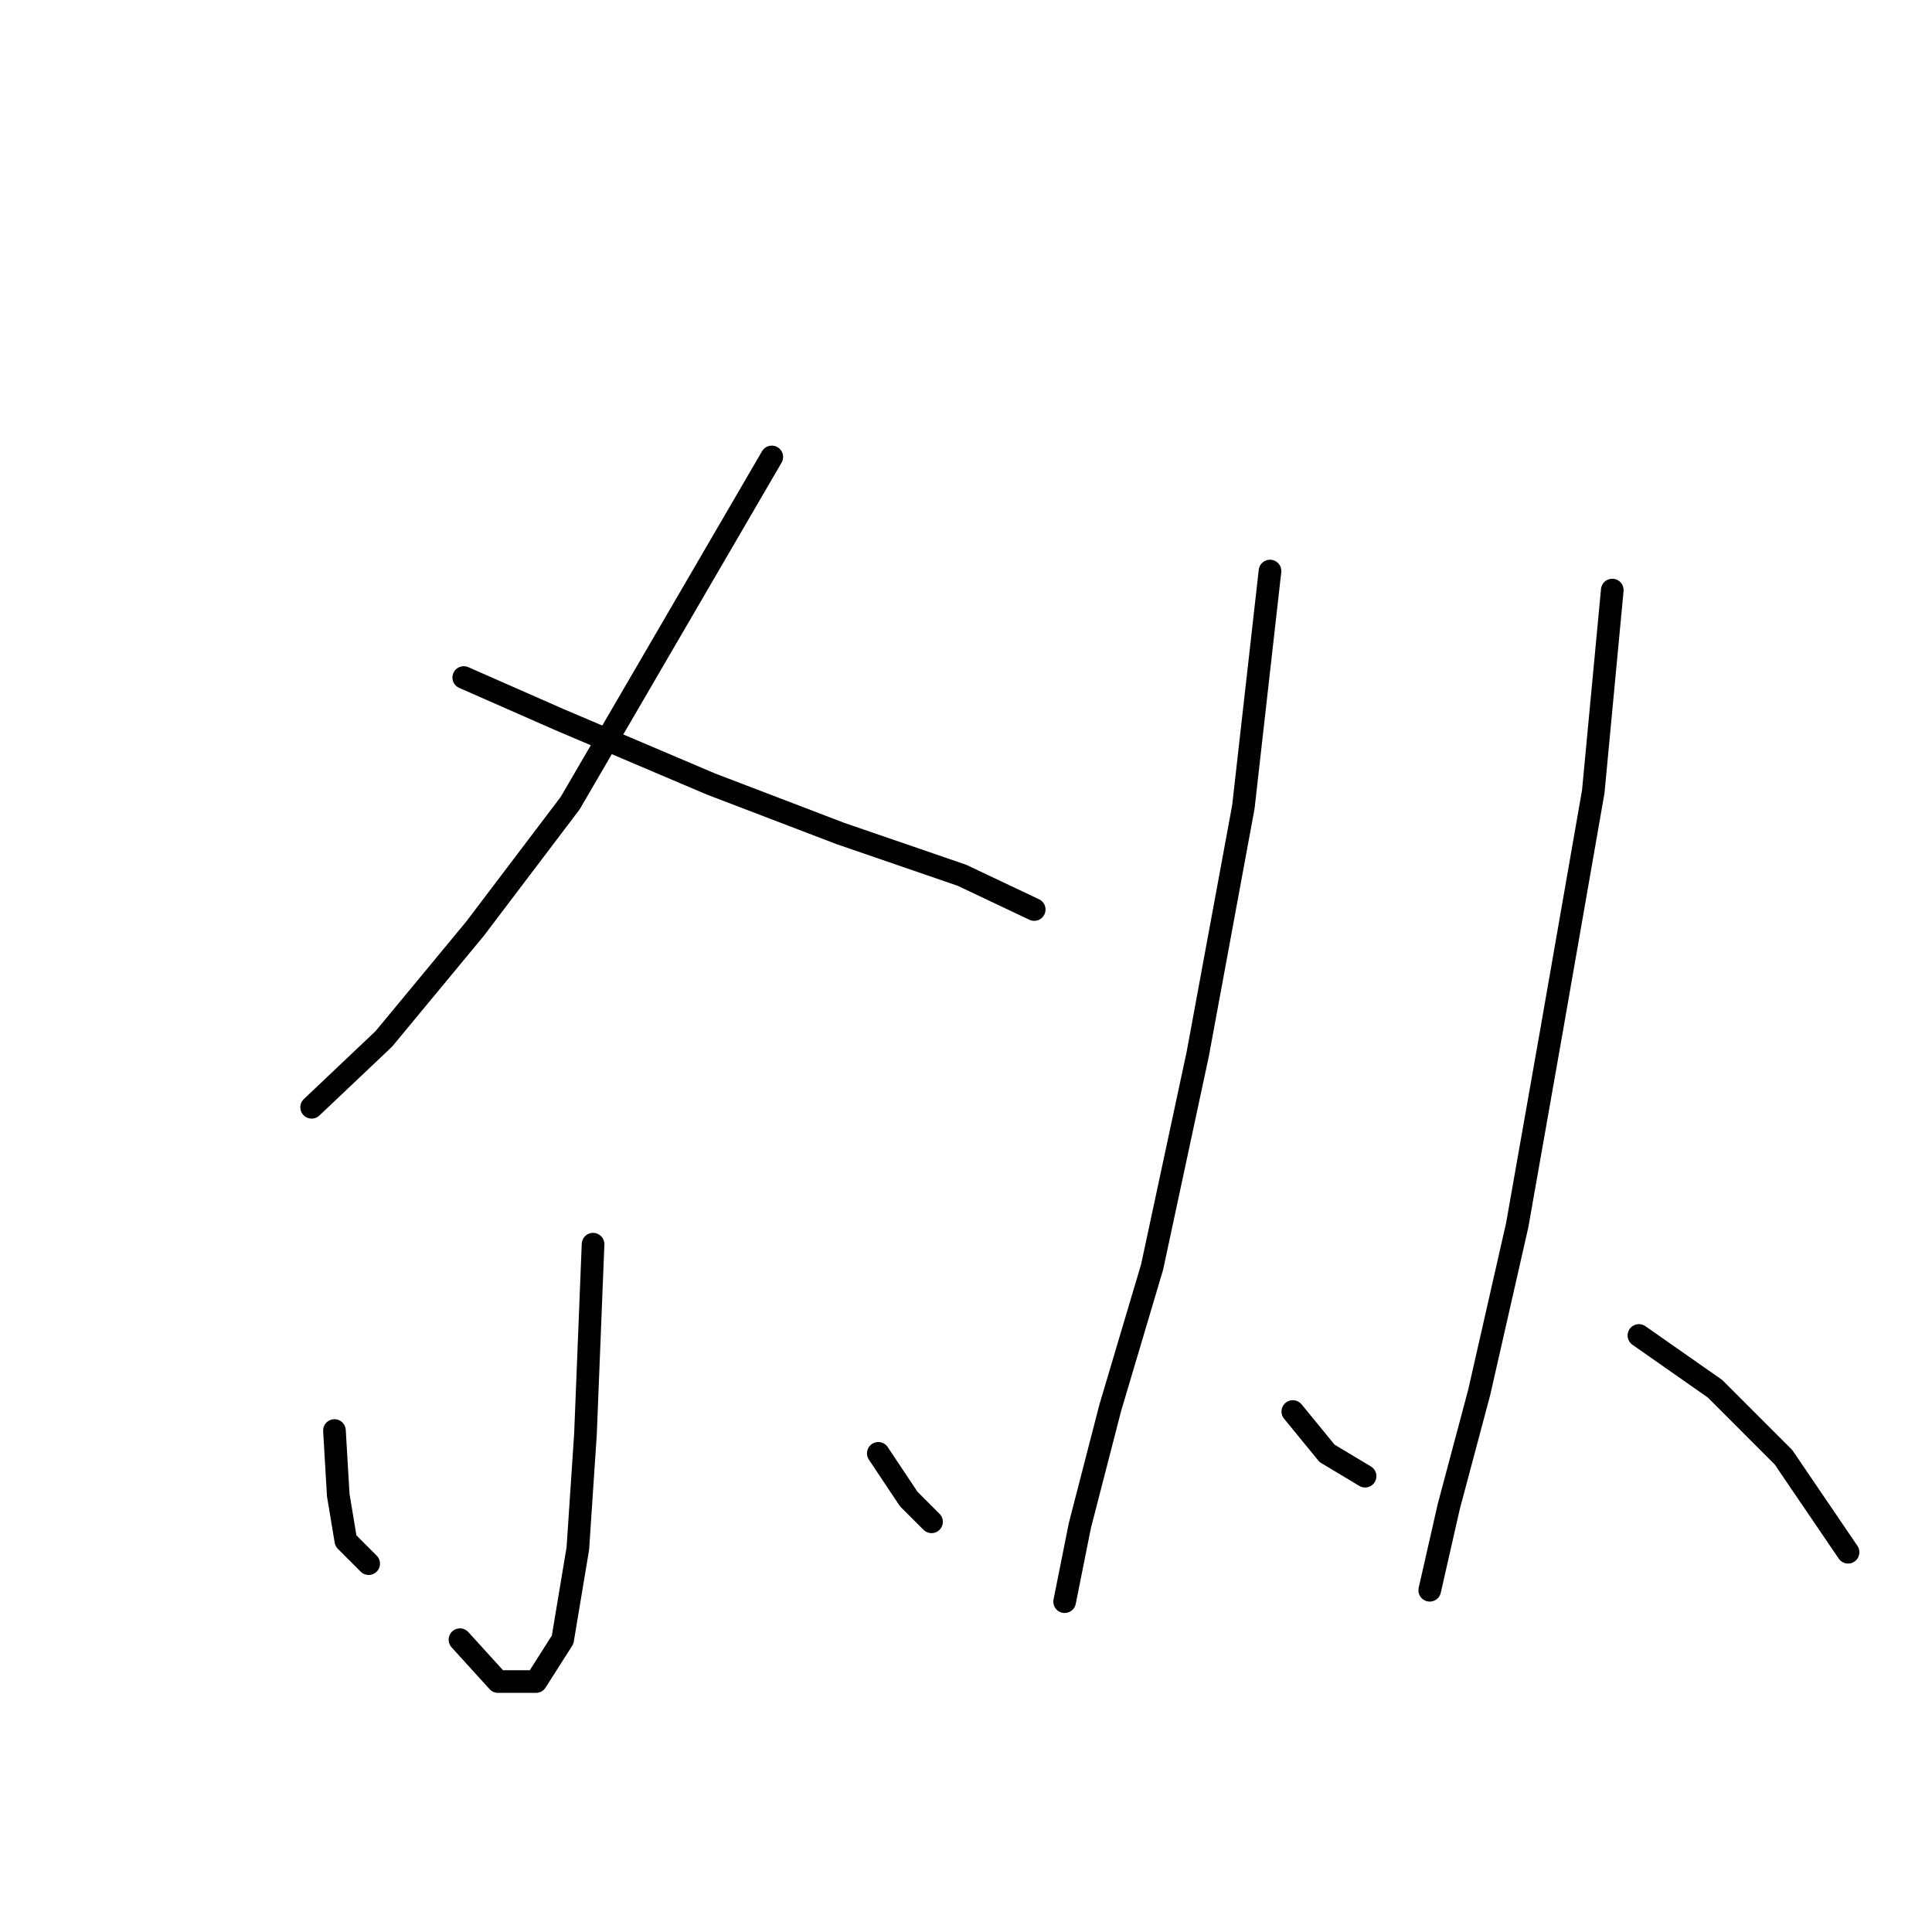 <?xml version="1.0" standalone="no"?>
    <svg width="256" height="256" xmlns="http://www.w3.org/2000/svg" version="1.1">
    <polyline stroke="black" stroke-width="3" stroke-linecap="round" fill="transparent" stroke-linejoin="round" points="102.268 60.548 75.56 106.406 62.962 123.035 50.868 137.649 41.293 146.72 41.293 146.72 " />
        <polyline stroke="black" stroke-width="3" stroke-linecap="round" fill="transparent" stroke-linejoin="round" points="61.45 89.776 74.048 95.319 94.205 103.886 111.339 110.437 127.464 115.98 137.039 120.515 137.039 120.515 " />
        <polyline stroke="black" stroke-width="3" stroke-linecap="round" fill="transparent" stroke-linejoin="round" points="78.584 164.861 77.576 190.057 76.568 205.175 74.552 217.269 71.025 222.812 65.985 222.812 60.946 217.269 60.946 217.269 " />
        <polyline stroke="black" stroke-width="3" stroke-linecap="round" fill="transparent" stroke-linejoin="round" points="44.317 189.553 44.821 198.12 45.828 204.167 48.852 207.191 48.852 207.191 " />
        <polyline stroke="black" stroke-width="3" stroke-linecap="round" fill="transparent" stroke-linejoin="round" points="116.378 192.577 120.409 198.624 123.433 201.648 123.433 201.648 " />
        <polyline stroke="black" stroke-width="3" stroke-linecap="round" fill="transparent" stroke-linejoin="round" points="168.282 75.666 164.755 106.909 158.708 139.665 152.661 167.884 147.118 186.53 143.086 202.151 141.07 212.23 141.07 212.23 " />
        <polyline stroke="black" stroke-width="3" stroke-linecap="round" fill="transparent" stroke-linejoin="round" points="171.306 187.034 175.841 192.577 180.881 195.6 180.881 195.6 " />
        <polyline stroke="black" stroke-width="3" stroke-linecap="round" fill="transparent" stroke-linejoin="round" points="213.636 78.186 211.116 104.894 205.573 136.641 201.038 162.341 195.998 184.514 191.967 199.632 189.447 210.718 189.447 210.718 " />
        <polyline stroke="black" stroke-width="3" stroke-linecap="round" fill="transparent" stroke-linejoin="round" points="217.163 176.955 227.242 184.01 236.312 193.081 244.879 205.679 244.879 205.679 " />
        </svg>